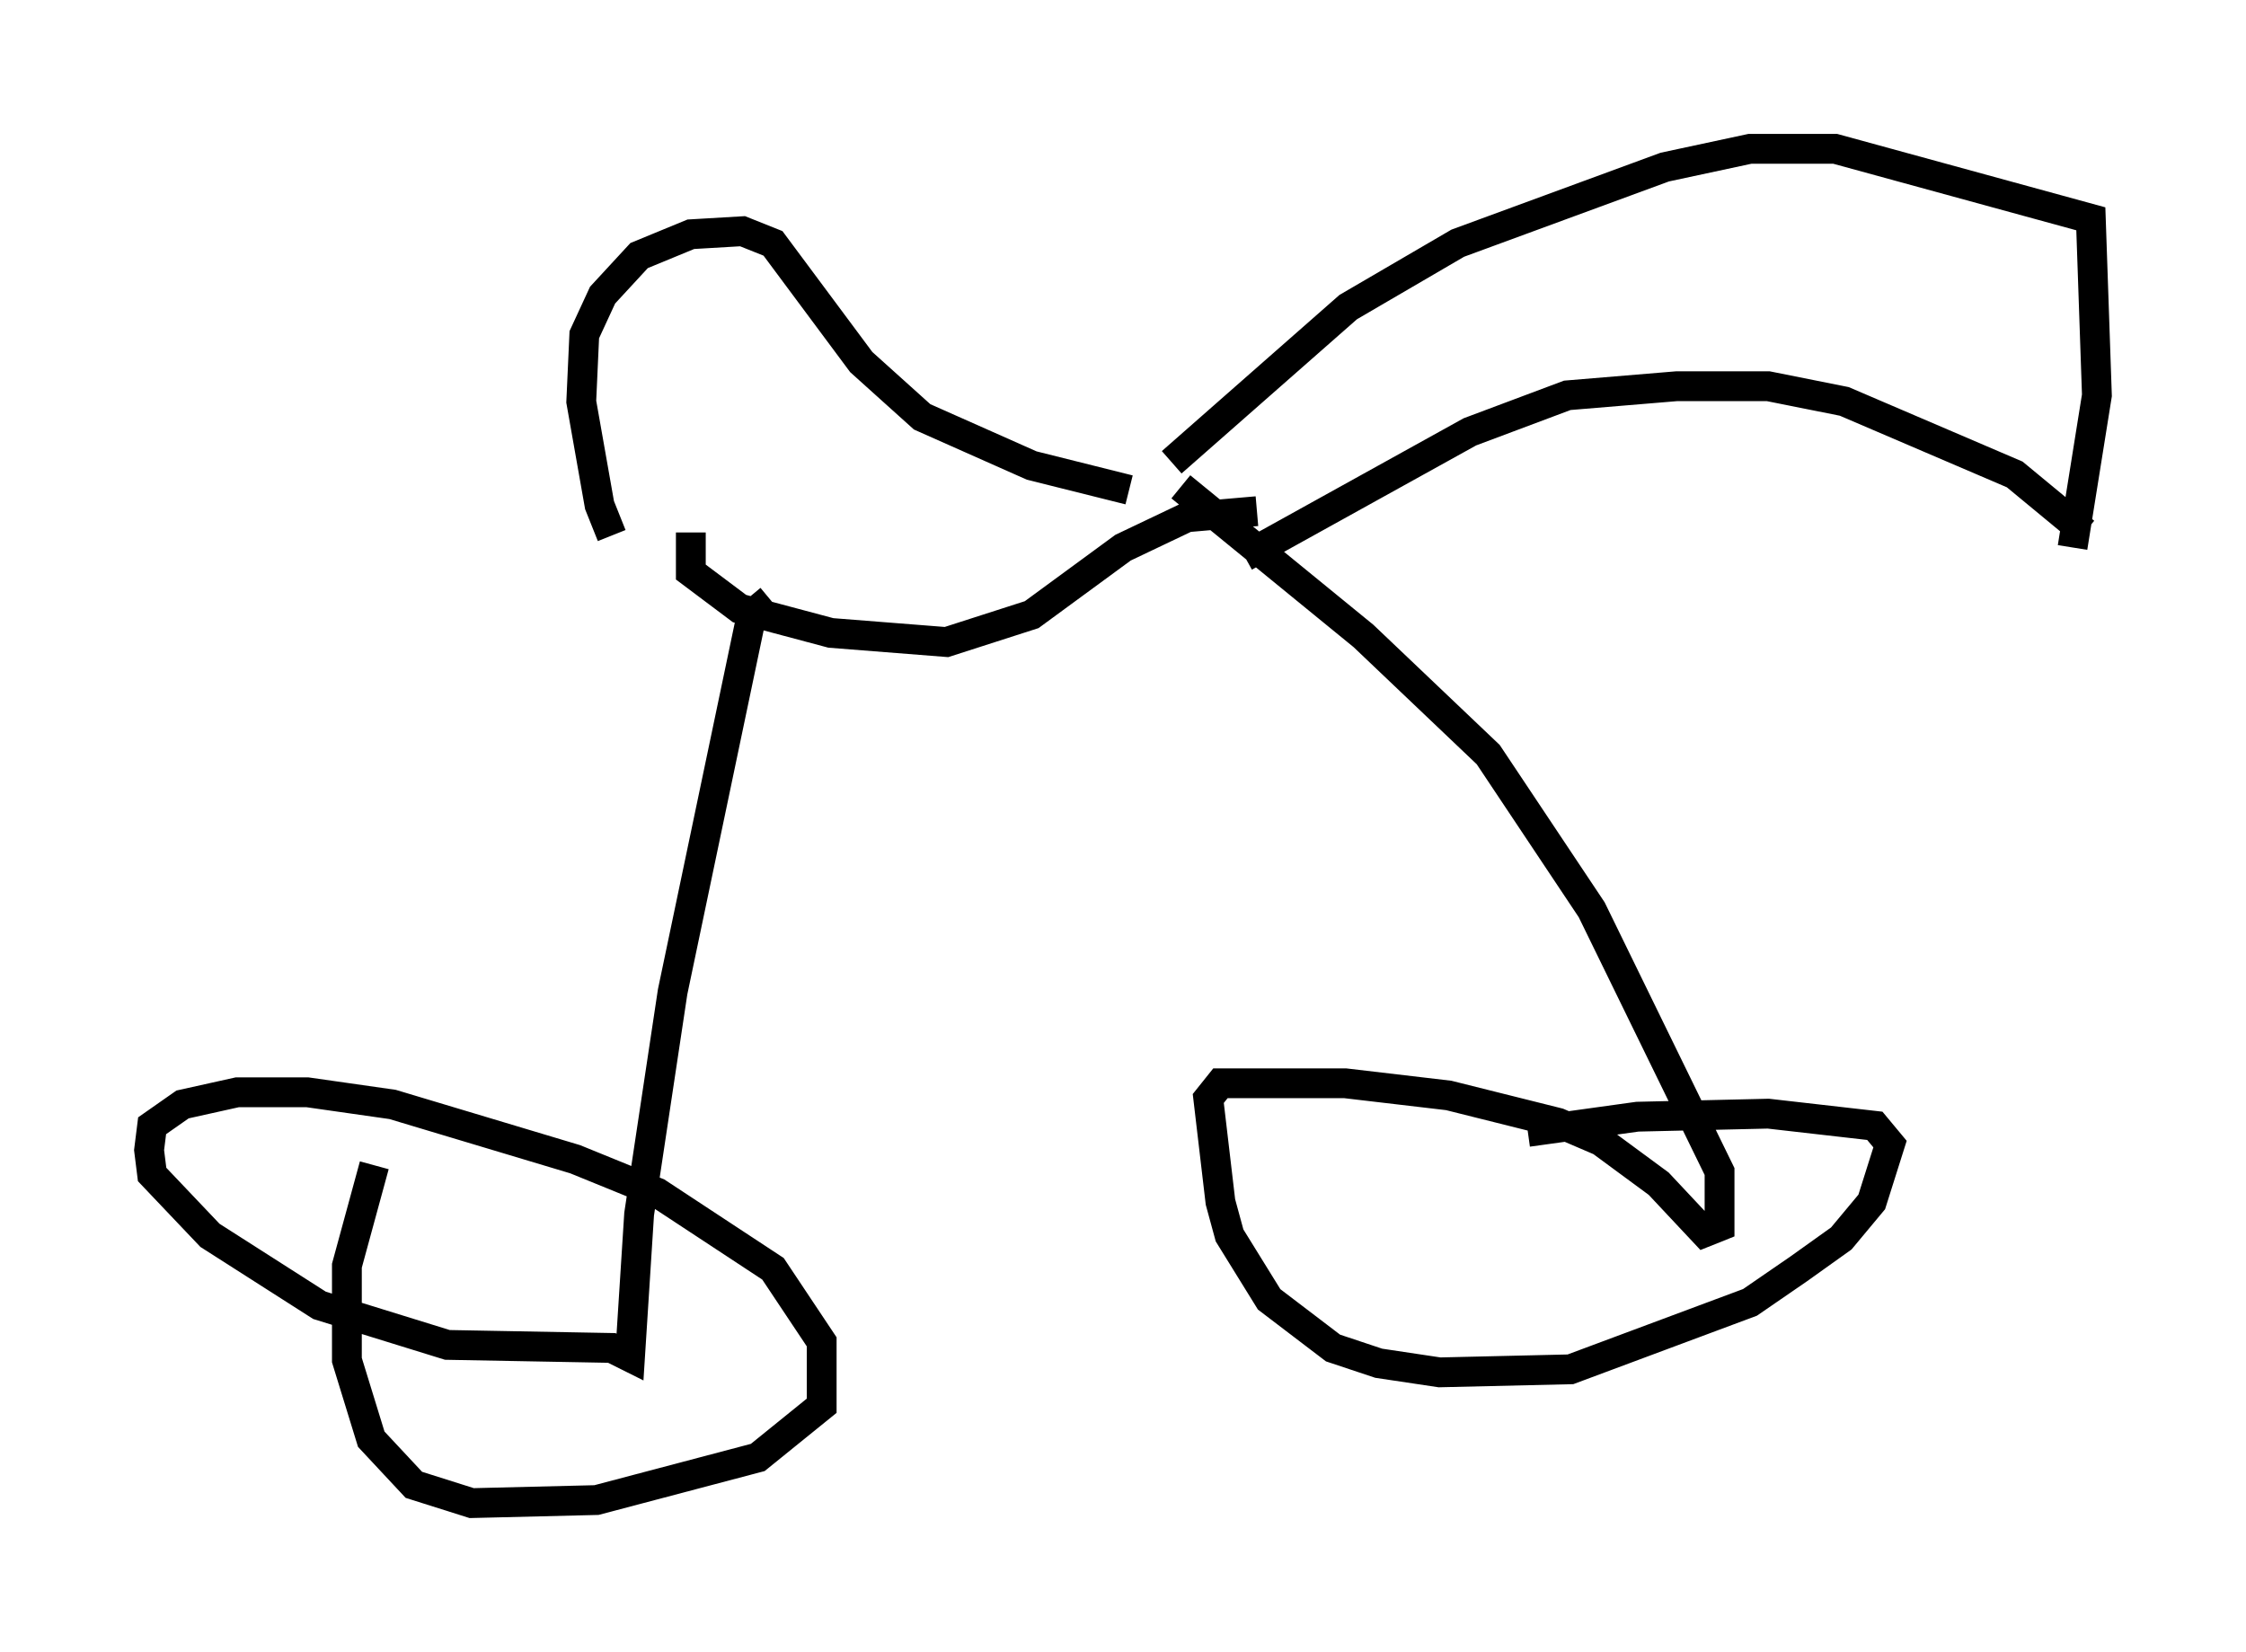 <?xml version="1.0" encoding="utf-8" ?>
<svg baseProfile="full" height="55.428" version="1.1" width="75.334" xmlns="http://www.w3.org/2000/svg" xmlns:ev="http://www.w3.org/2001/xml-events" xmlns:xlink="http://www.w3.org/1999/xlink"><defs /><rect fill="white" height="55.428" width="75.334" x="0" y="0" /><path d="M21.64, 19.19 m-1.123, -1.225 l-0.408, -1.021 -0.613, -3.471 l0.102, -2.246 0.613, -1.327 l1.225, -1.327 1.735, -0.715 l1.735, -0.102 1.021, 0.408 l2.96, 3.981 2.042, 1.838 l3.675, 1.633 3.267, 0.817 m-14.7, 1.429 l0.0, 1.327 1.633, 1.225 l3.063, 0.817 3.879, 0.306 l2.858, -0.919 3.063, -2.246 l2.144, -1.021 2.348, -0.204 m-2.552, -0.817 l6.125, 5.002 4.185, 3.981 l3.471, 5.206 4.288, 8.779 l0.0, 1.838 -0.51, 0.204 l-1.531, -1.633 -1.94, -1.429 l-1.429, -0.613 -3.675, -0.919 l-3.471, -0.408 -4.185, 0.0 l-0.408, 0.51 0.408, 3.471 l0.306, 1.123 1.327, 2.144 l2.144, 1.633 1.531, 0.51 l2.042, 0.306 4.39, -0.102 l6.023, -2.246 1.633, -1.123 l1.429, -1.021 1.021, -1.225 l0.613, -1.94 -0.51, -0.613 l-3.573, -0.408 -4.39, 0.102 l-3.675, 0.51 m-25.419, -17.865 l-0.613, 0.51 -2.654, 12.658 l-1.123, 7.452 -0.306, 4.798 l-0.613, -0.306 -5.513, -0.102 l-4.288, -1.327 -3.675, -2.348 l-1.94, -2.042 -0.102, -0.817 l0.102, -0.817 1.021, -0.715 l1.838, -0.408 2.348, 0.0 l2.858, 0.408 6.125, 1.838 l2.756, 1.123 3.879, 2.552 l1.633, 2.45 0.0, 2.144 l-2.144, 1.735 -5.41, 1.429 l-4.185, 0.102 -1.94, -0.613 l-1.429, -1.531 -0.817, -2.654 l0.0, -3.165 0.919, -3.369 m26.746, -23.582 l5.921, -5.206 3.675, -2.144 l6.942, -2.552 2.858, -0.613 l2.858, 0.0 8.575, 2.348 l0.204, 5.921 -0.817, 5.104 m0.408, -0.51 l-2.348, -1.94 -5.717, -2.45 l-2.552, -0.51 -3.063, 0.0 l-3.675, 0.306 -3.267, 1.225 l-7.554, 4.185 " fill="none" stroke="black" stroke-width="1" /></svg>